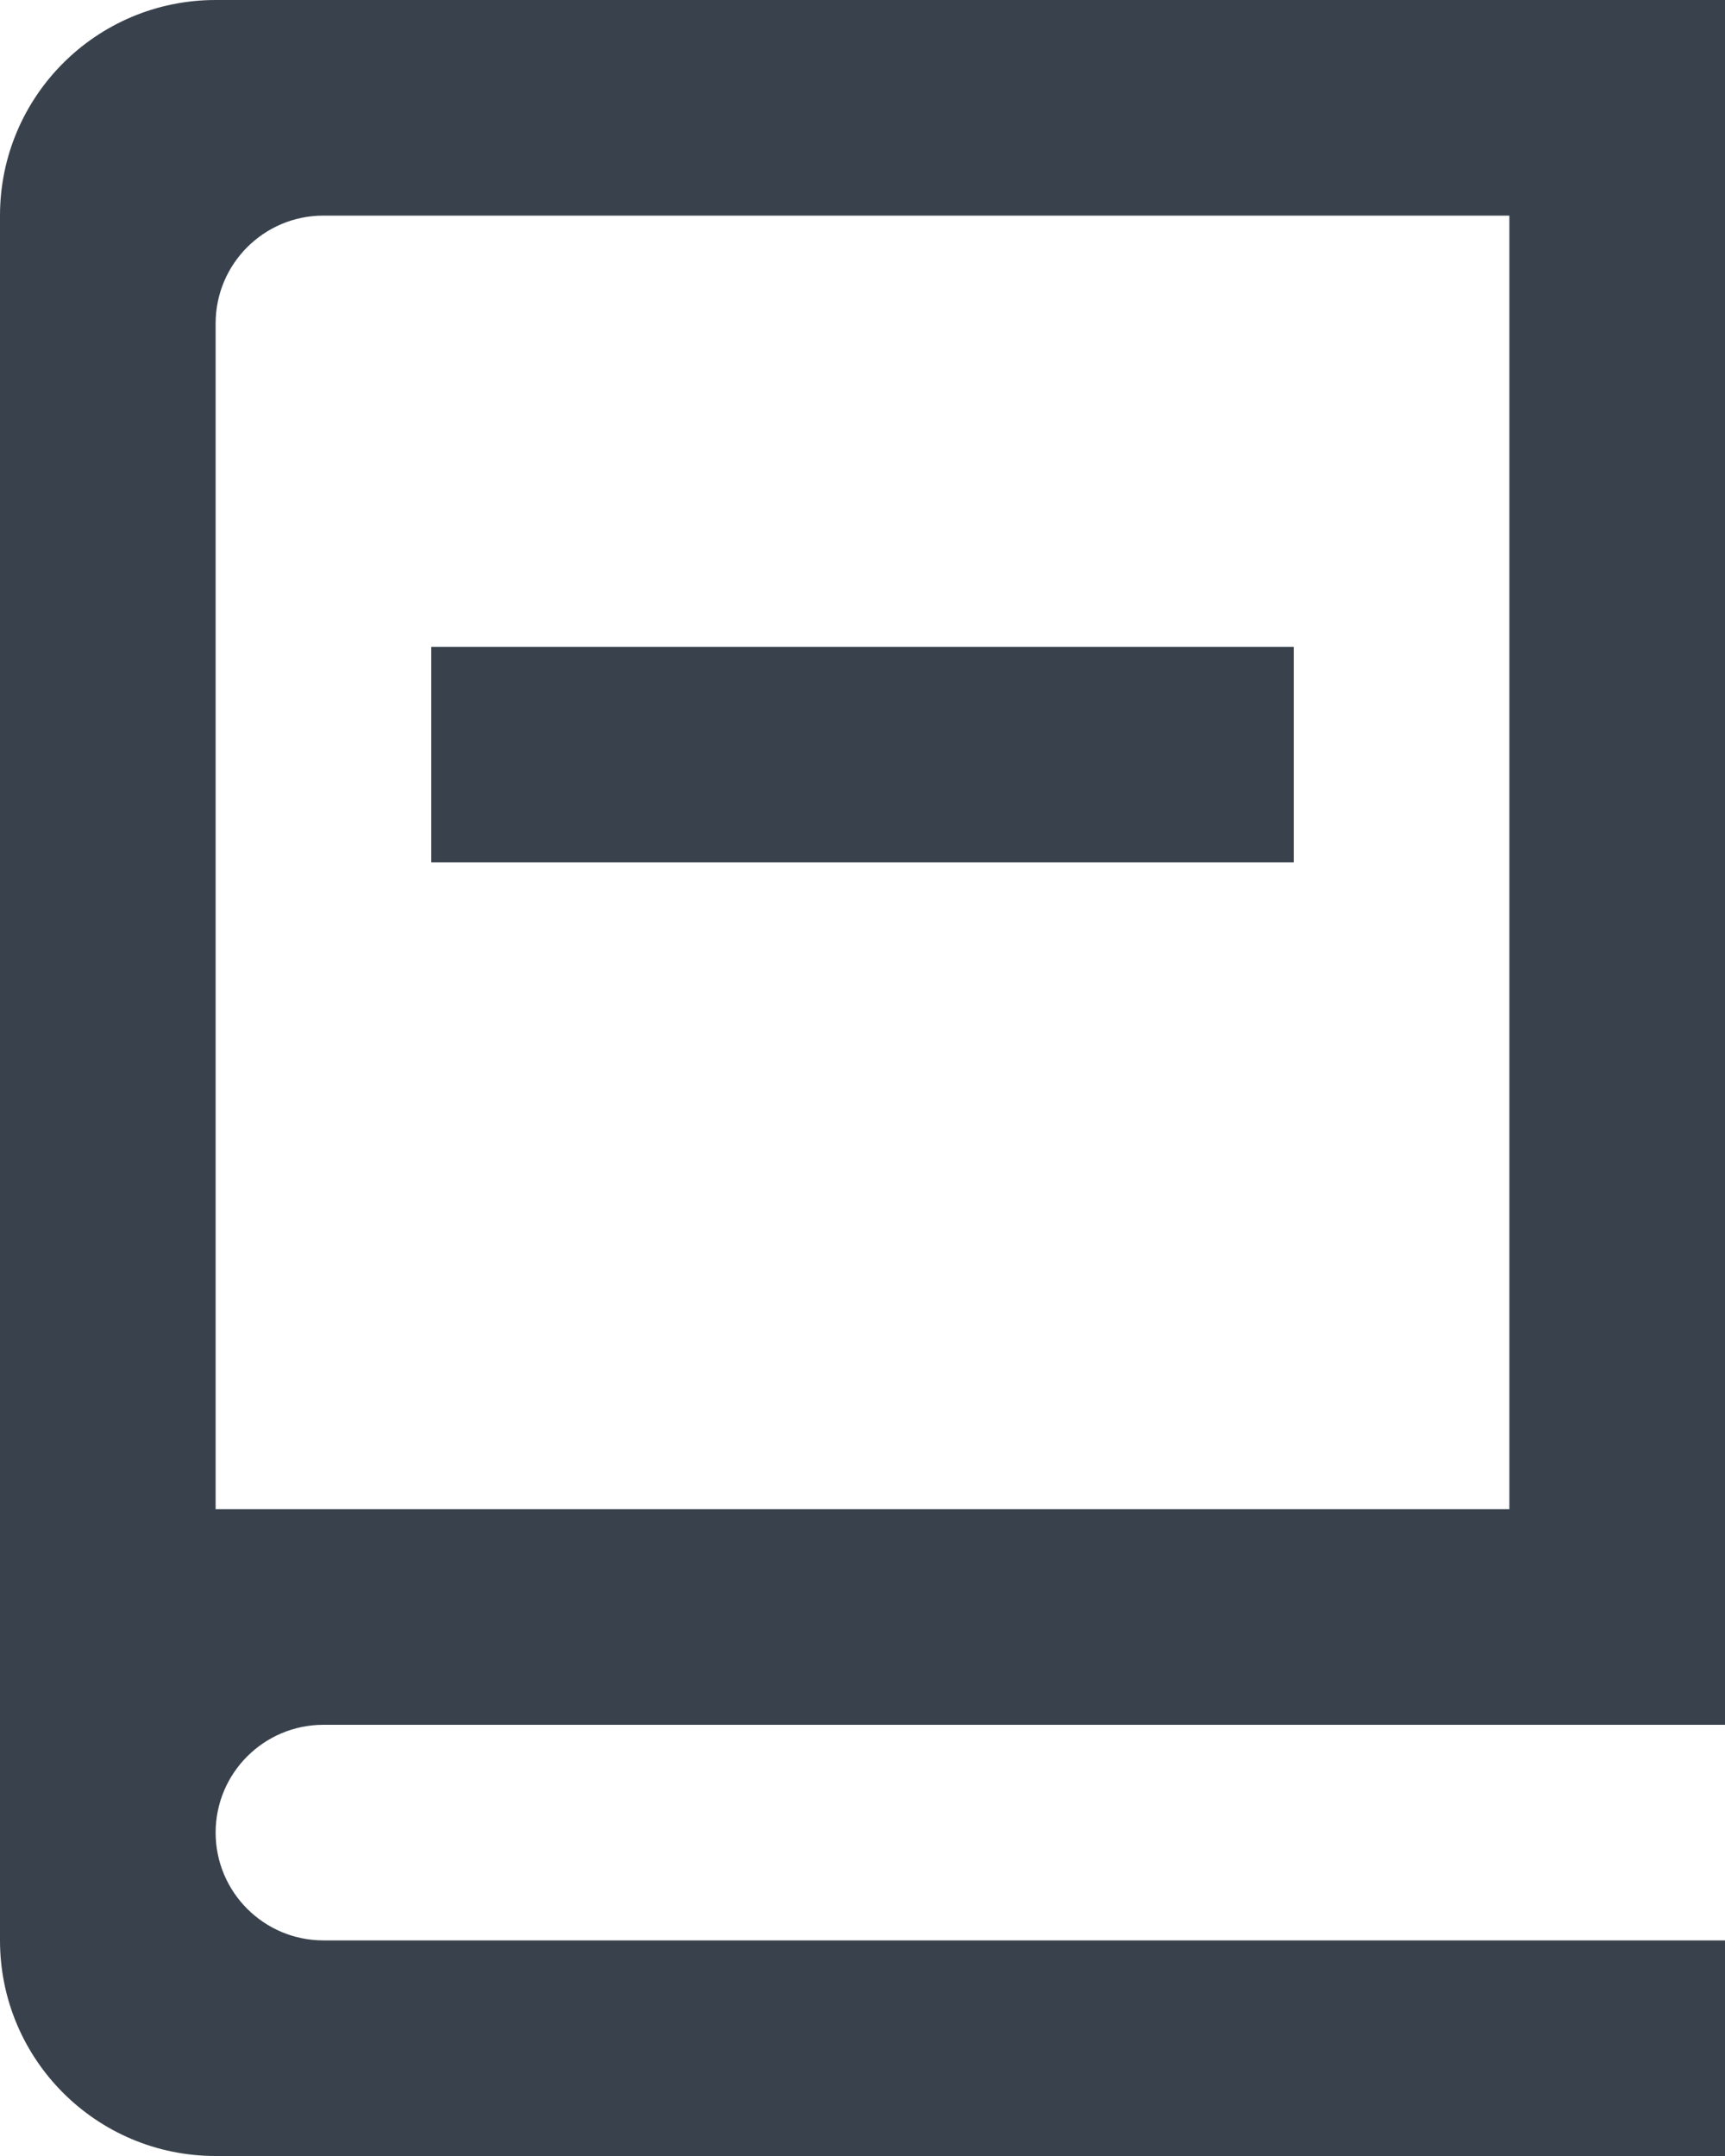 <svg width="16" height="20" viewBox="0 0 16 20" fill="none" xmlns="http://www.w3.org/2000/svg">
<path fill-rule="evenodd" clip-rule="evenodd" d="M16 16H3C2.448 16 2 16.448 2 17C2 17.552 2.448 18 3 18H16V20H2C0.895 20 0 19.105 0 18V2C0 0.895 0.895 0 2 0H16V16ZM3 2C2.448 2 2 2.448 2 3V14H14V2H3ZM4 6H12V8H4V6Z" fill="#39424C"/>
</svg>
